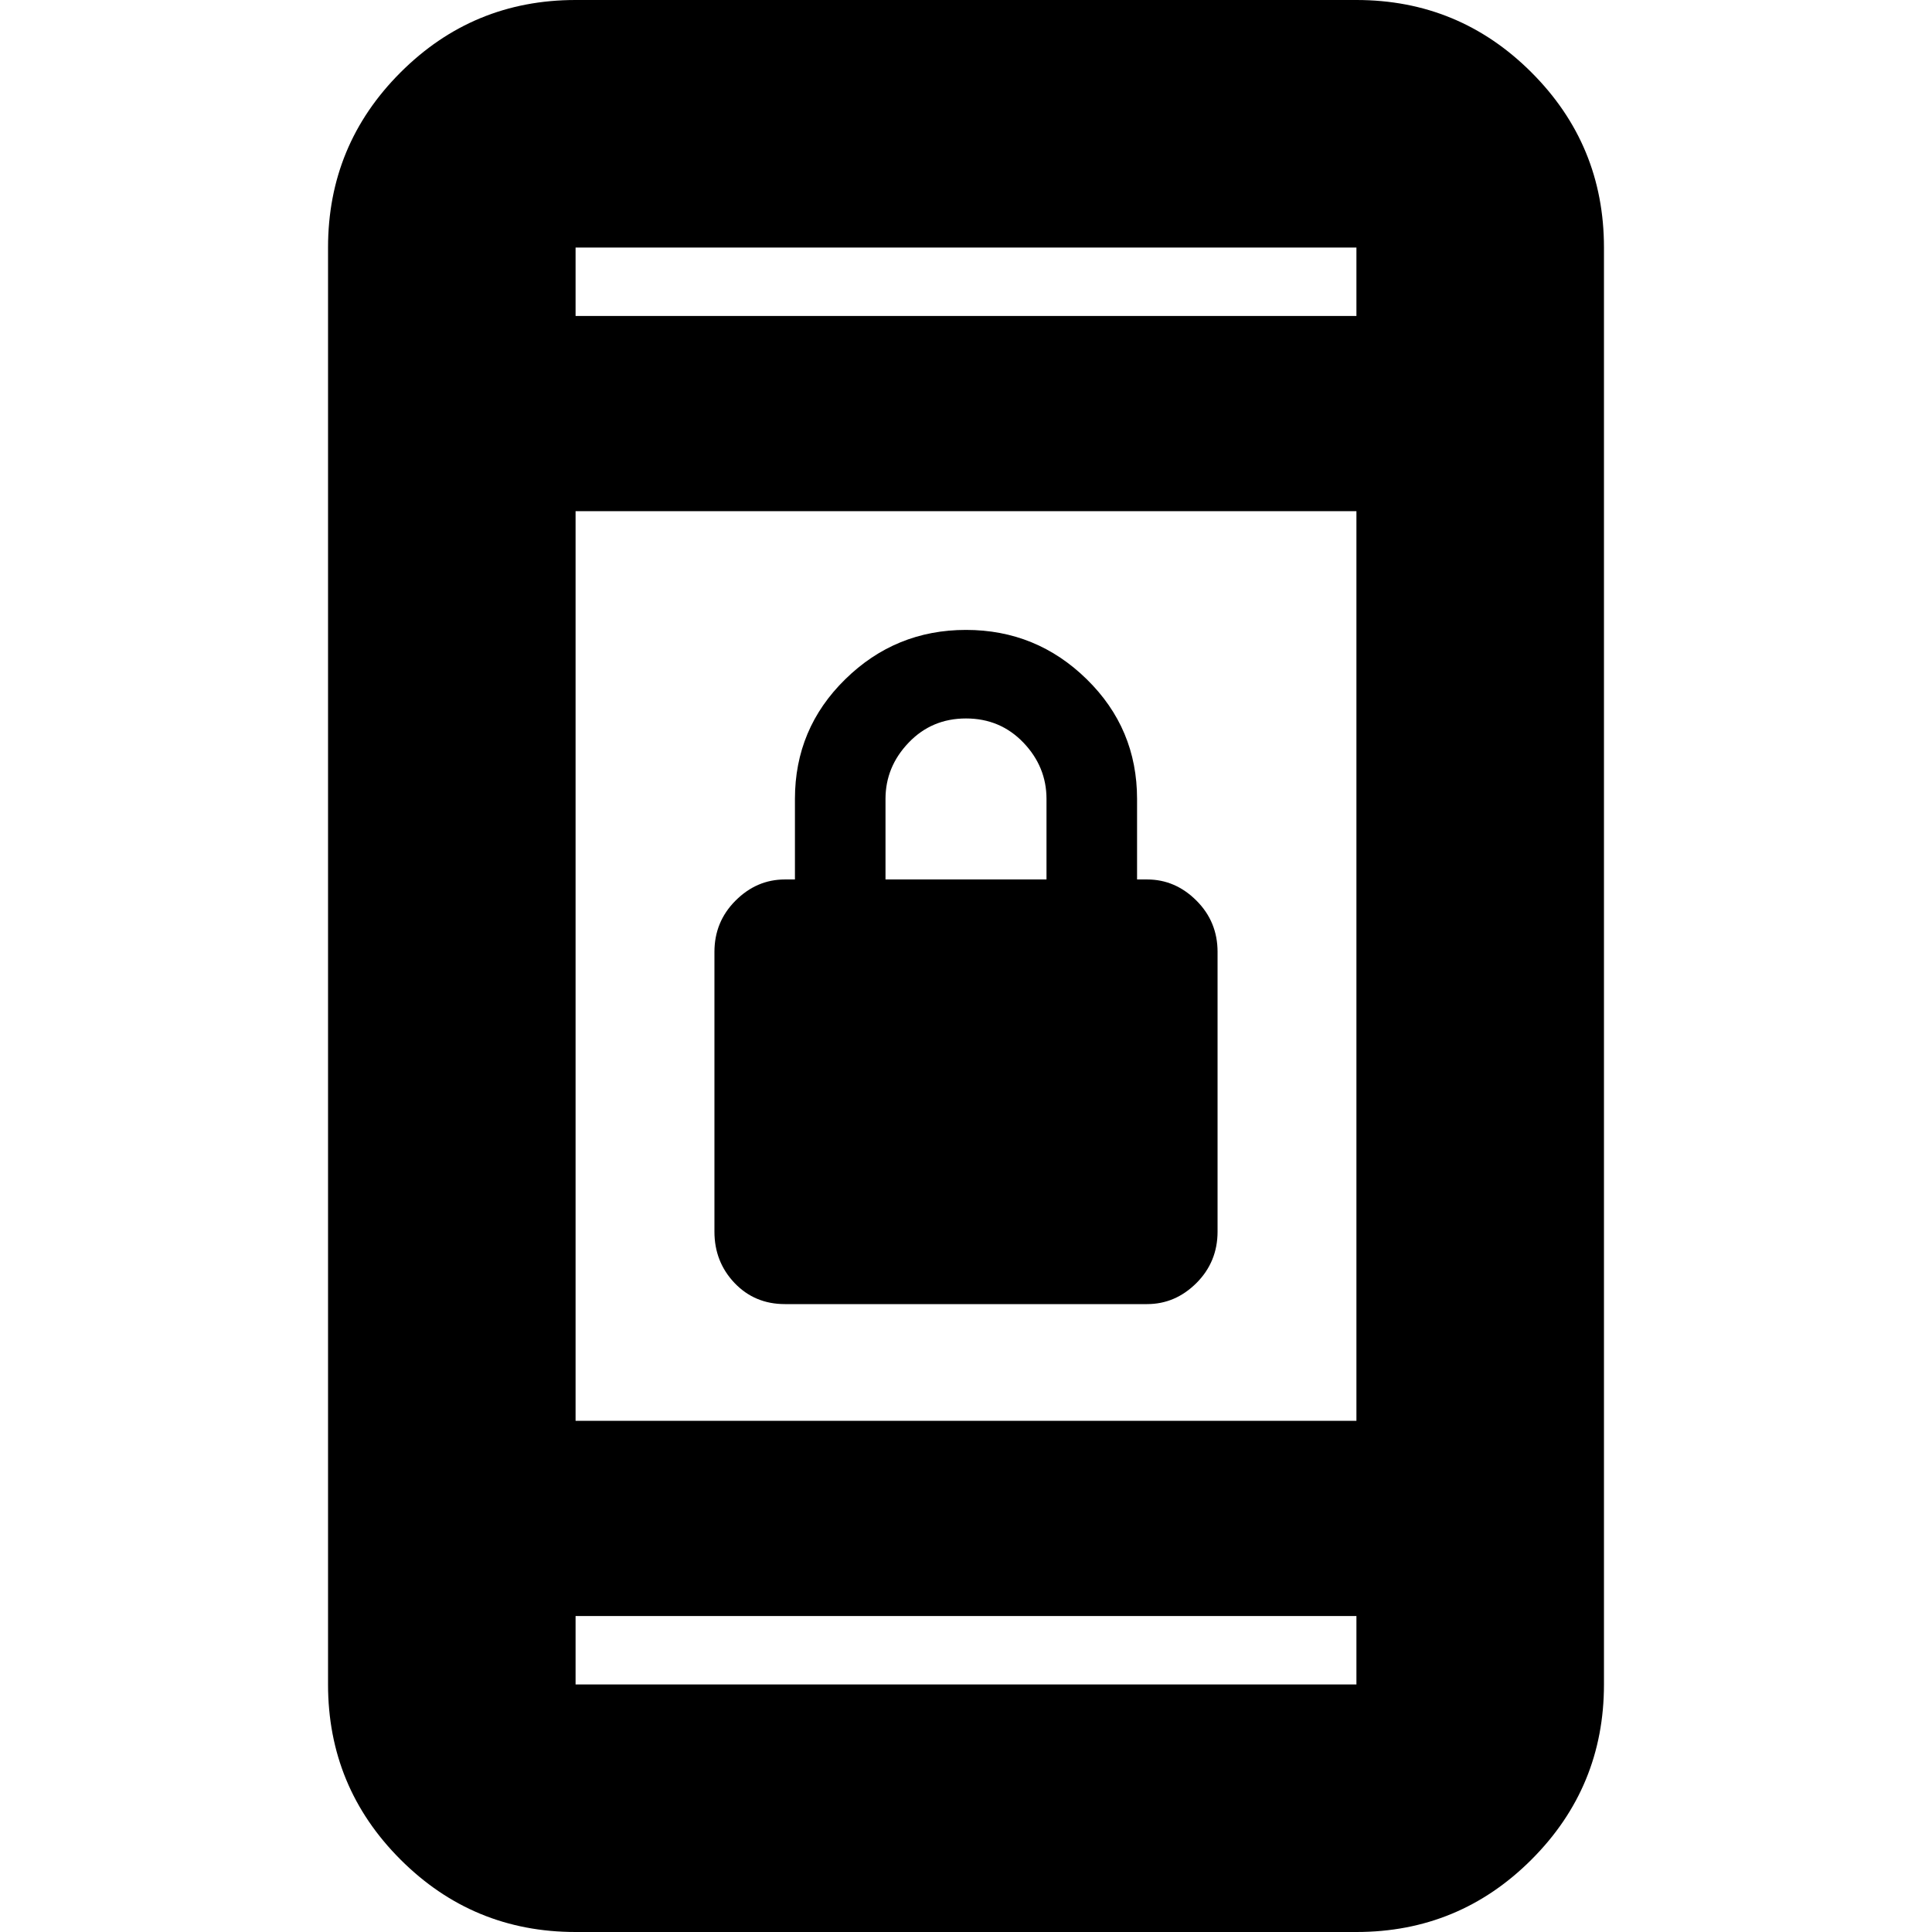 <svg xmlns="http://www.w3.org/2000/svg" height="24" width="24"><path d="M9.75 16.2q-.375 0-.625-.262-.25-.263-.25-.638v-3.475q0-.375.262-.637.263-.263.613-.263h.125v-1q0-.875.625-1.487.625-.613 1.5-.613t1.5.613q.625.612.625 1.487v1h.125q.35 0 .613.263.262.262.262.637V15.3q0 .375-.262.638-.263.262-.613.262ZM11 10.925h2v-1q0-.4-.287-.7-.288-.3-.713-.3t-.712.3q-.288.3-.288.7ZM7.15 24q-1.275 0-2.175-.9-.9-.9-.9-2.175V3.075q0-1.275.9-2.175.9-.9 2.175-.9h9.7q1.275 0 2.175.9.9.9.9 2.175v17.85q0 1.275-.9 2.175-.9.9-2.175.9Zm0-6.35h9.7V6.35h-9.7Zm0 2.425v.85h9.7v-.85Zm0-16.15h9.7v-.85h-9.7Zm0-.85v.85-.85Zm0 17.85v-.85.85Z"/></svg>